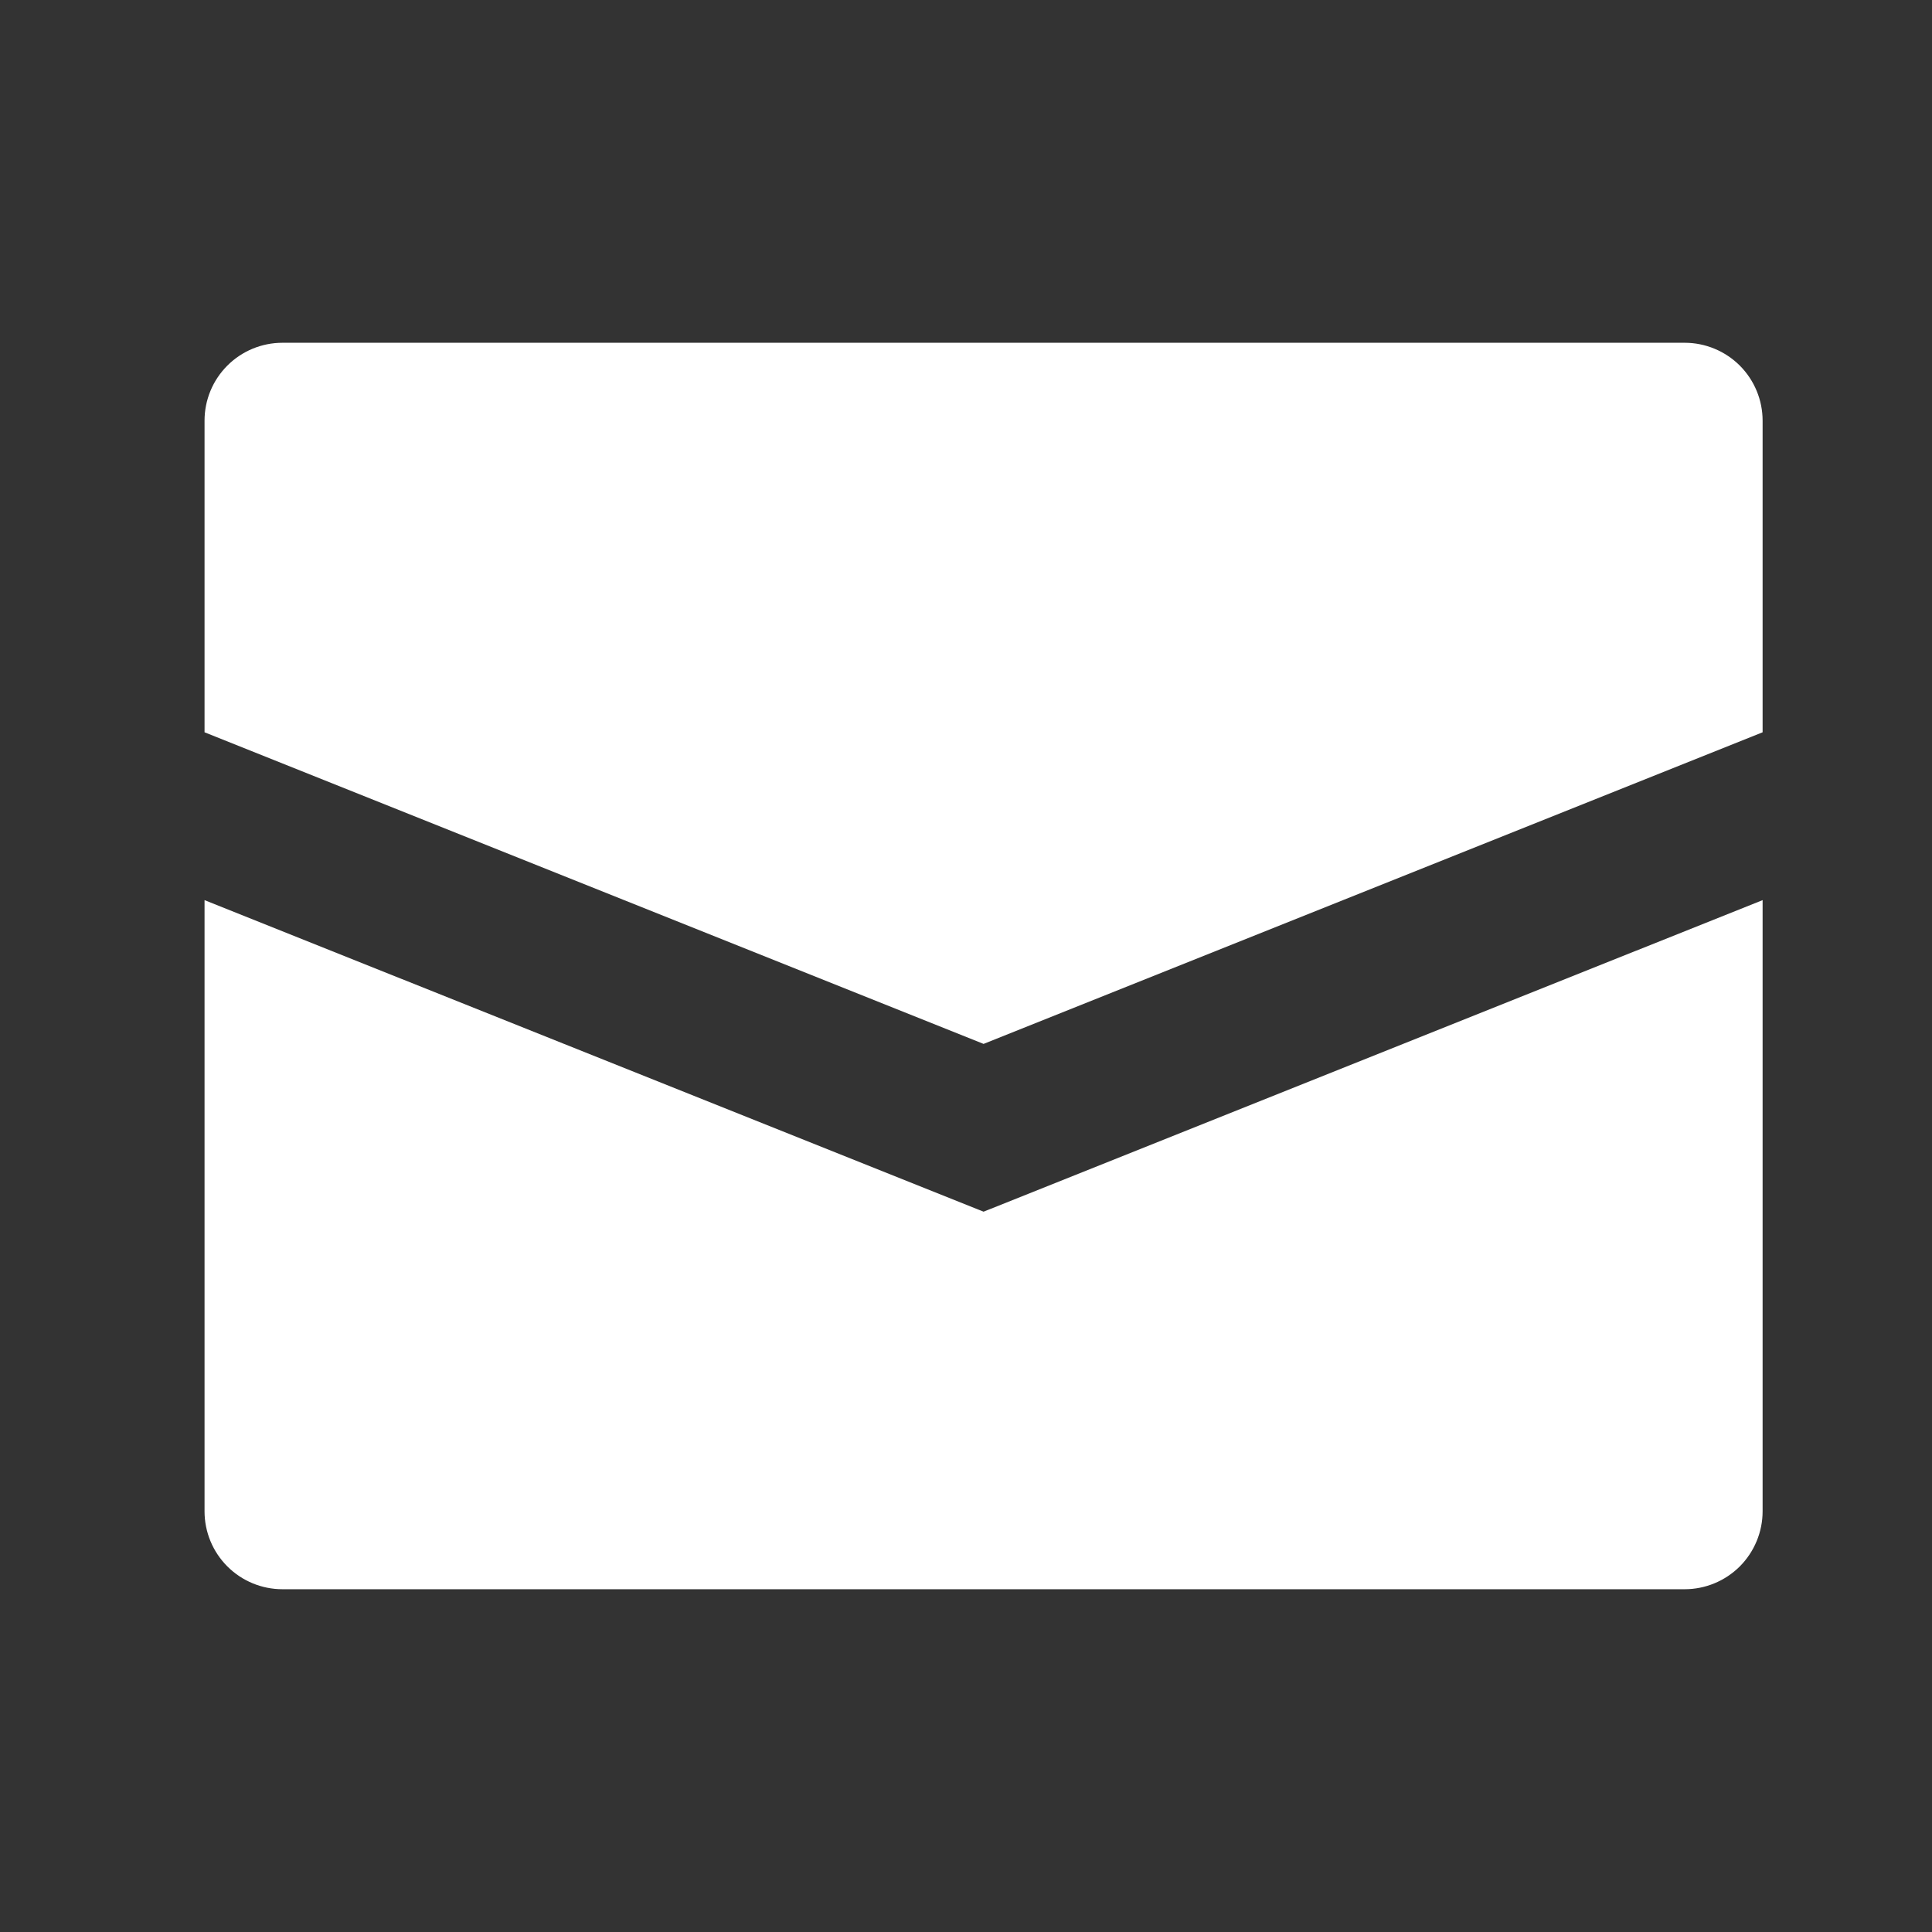 <svg width="31" height="31" viewBox="0 0 31 31" fill="none" xmlns="http://www.w3.org/2000/svg">
<rect x="0" y="0" width="31" height="31" fill="#333333" stroke="none"/>
<path d="M28.282 6.75V11.75L15.782 16.75L3.282 11.75V6.75C3.282 6.418 3.413 6.101 3.648 5.866C3.882 5.632 4.2 5.5 4.532 5.5H27.032C27.363 5.5 27.681 5.632 27.916 5.866C28.15 6.101 28.282 6.418 28.282 6.75ZM3.282 14.443V24.25C3.282 24.581 3.413 24.899 3.648 25.134C3.882 25.368 4.2 25.5 4.532 25.5H27.032C27.363 25.5 27.681 25.368 27.916 25.134C28.15 24.899 28.282 24.581 28.282 24.25V14.443L15.782 19.442L3.282 14.443Z" fill="white"/>
</svg>
